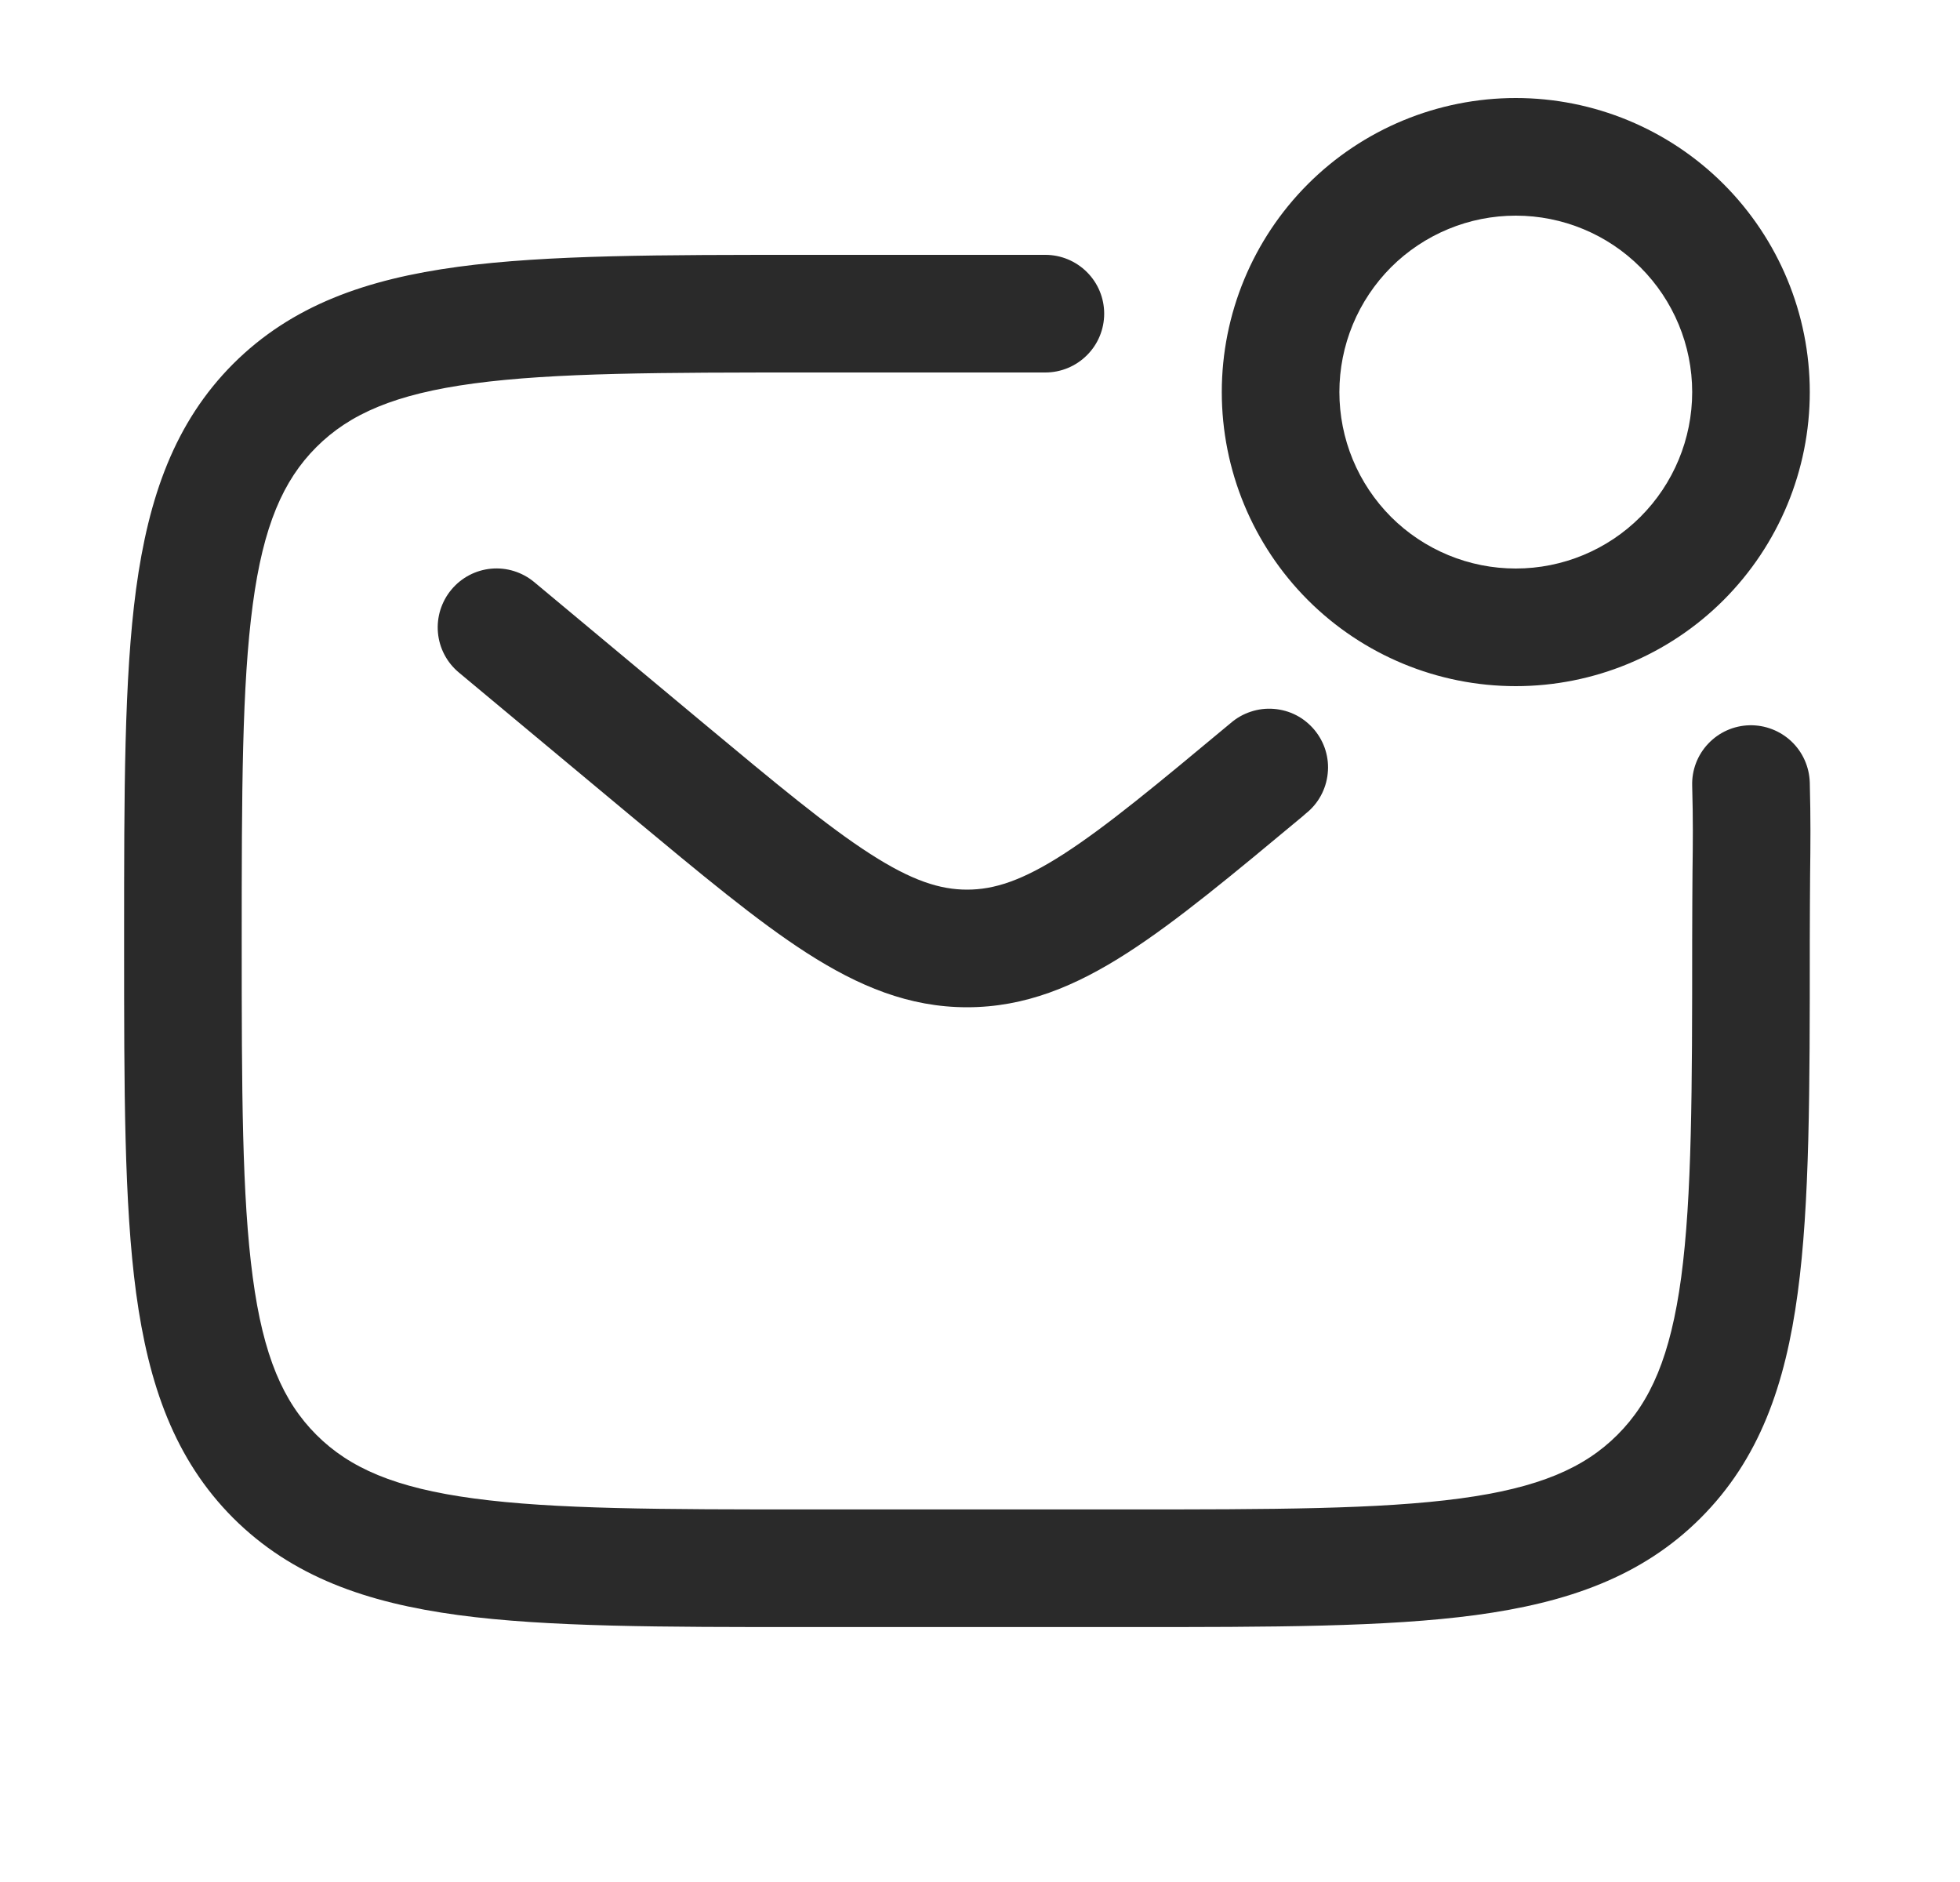 <svg width="25" height="24" viewBox="0 0 25 24" fill="none" xmlns="http://www.w3.org/2000/svg">
<path fill-rule="evenodd" clip-rule="evenodd" d="M19.334 2.75C19.038 2.75 18.745 2.808 18.473 2.921C18.2 3.034 17.951 3.2 17.742 3.409C17.534 3.618 17.368 3.866 17.255 4.139C17.142 4.412 17.084 4.705 17.084 5C17.084 5.295 17.142 5.588 17.255 5.861C17.368 6.134 17.534 6.382 17.742 6.591C17.951 6.8 18.2 6.966 18.473 7.079C18.745 7.192 19.038 7.25 19.334 7.25C19.93 7.25 20.503 7.013 20.924 6.591C21.346 6.169 21.584 5.597 21.584 5C21.584 4.403 21.346 3.831 20.924 3.409C20.503 2.987 19.93 2.75 19.334 2.75ZM15.584 5C15.584 4.005 15.979 3.052 16.682 2.348C17.385 1.645 18.339 1.25 19.334 1.25C20.328 1.25 21.282 1.645 21.985 2.348C22.688 3.052 23.084 4.005 23.084 5C23.084 5.995 22.688 6.948 21.985 7.652C21.282 8.355 20.328 8.75 19.334 8.75C18.339 8.75 17.385 8.355 16.682 7.652C15.979 6.948 15.584 5.995 15.584 5ZM10.277 3.25H13.334C13.532 3.25 13.723 3.329 13.864 3.47C14.005 3.61 14.084 3.801 14.084 4C14.084 4.199 14.005 4.39 13.864 4.53C13.723 4.671 13.532 4.75 13.334 4.75H10.334C8.427 4.75 7.072 4.752 6.043 4.89C5.038 5.025 4.458 5.279 4.035 5.702C3.612 6.125 3.358 6.705 3.224 7.71C3.086 8.738 3.083 10.092 3.083 11.999C3.083 13.906 3.086 15.261 3.224 16.289C3.358 17.294 3.612 17.874 4.035 18.297C4.458 18.72 5.038 18.974 6.045 19.109C7.072 19.247 8.427 19.249 10.334 19.249H14.334C16.241 19.249 17.596 19.247 18.623 19.109C19.628 18.974 20.209 18.72 20.631 18.297C21.055 17.874 21.308 17.294 21.444 16.288C21.581 15.26 21.584 13.906 21.584 11.999C21.584 11.626 21.587 11.354 21.588 11.119C21.593 10.74 21.596 10.461 21.584 10.019C21.578 9.82 21.652 9.627 21.789 9.483C21.926 9.338 22.115 9.254 22.314 9.249C22.512 9.244 22.705 9.318 22.85 9.455C22.994 9.591 23.078 9.78 23.084 9.979C23.096 10.446 23.093 10.764 23.088 11.166C23.087 11.4 23.084 11.663 23.084 11.999V12.055C23.084 13.893 23.084 15.349 22.93 16.488C22.773 17.66 22.441 18.609 21.692 19.358C20.944 20.106 19.994 20.438 18.823 20.596C17.683 20.749 16.227 20.749 14.389 20.749H10.277C8.44 20.749 6.984 20.749 5.845 20.596C4.673 20.438 3.724 20.106 2.974 19.358C2.227 18.609 1.895 17.66 1.736 16.488C1.583 15.348 1.583 13.893 1.583 12.055V11.943C1.583 10.105 1.583 8.649 1.736 7.51C1.895 6.338 2.227 5.389 2.974 4.64C3.724 3.892 4.673 3.56 5.845 3.402C6.984 3.249 8.44 3.25 10.277 3.25ZM5.758 7.519C5.885 7.366 6.068 7.27 6.266 7.252C6.464 7.234 6.661 7.296 6.814 7.423L8.973 9.223C9.906 10 10.553 10.538 11.101 10.89C11.63 11.23 11.989 11.345 12.335 11.345C12.68 11.345 13.039 11.231 13.568 10.89C14.114 10.538 14.762 10 15.695 9.223C15.771 9.157 15.858 9.107 15.953 9.076C16.048 9.044 16.149 9.032 16.248 9.04C16.348 9.048 16.445 9.075 16.534 9.121C16.623 9.167 16.701 9.231 16.765 9.307C16.829 9.384 16.878 9.473 16.907 9.569C16.936 9.664 16.946 9.765 16.935 9.864C16.925 9.964 16.895 10.06 16.847 10.148C16.799 10.236 16.734 10.313 16.655 10.375L16.619 10.407C15.732 11.145 15.014 11.744 14.379 12.152C13.719 12.577 13.075 12.845 12.335 12.845C11.594 12.845 10.95 12.576 10.29 12.152C9.655 11.744 8.938 11.145 8.05 10.407L5.854 8.577C5.778 8.514 5.715 8.437 5.669 8.349C5.623 8.262 5.595 8.167 5.586 8.068C5.577 7.97 5.588 7.871 5.617 7.777C5.647 7.683 5.694 7.595 5.758 7.519Z" fill="#2A2A2A"/>
</svg>
